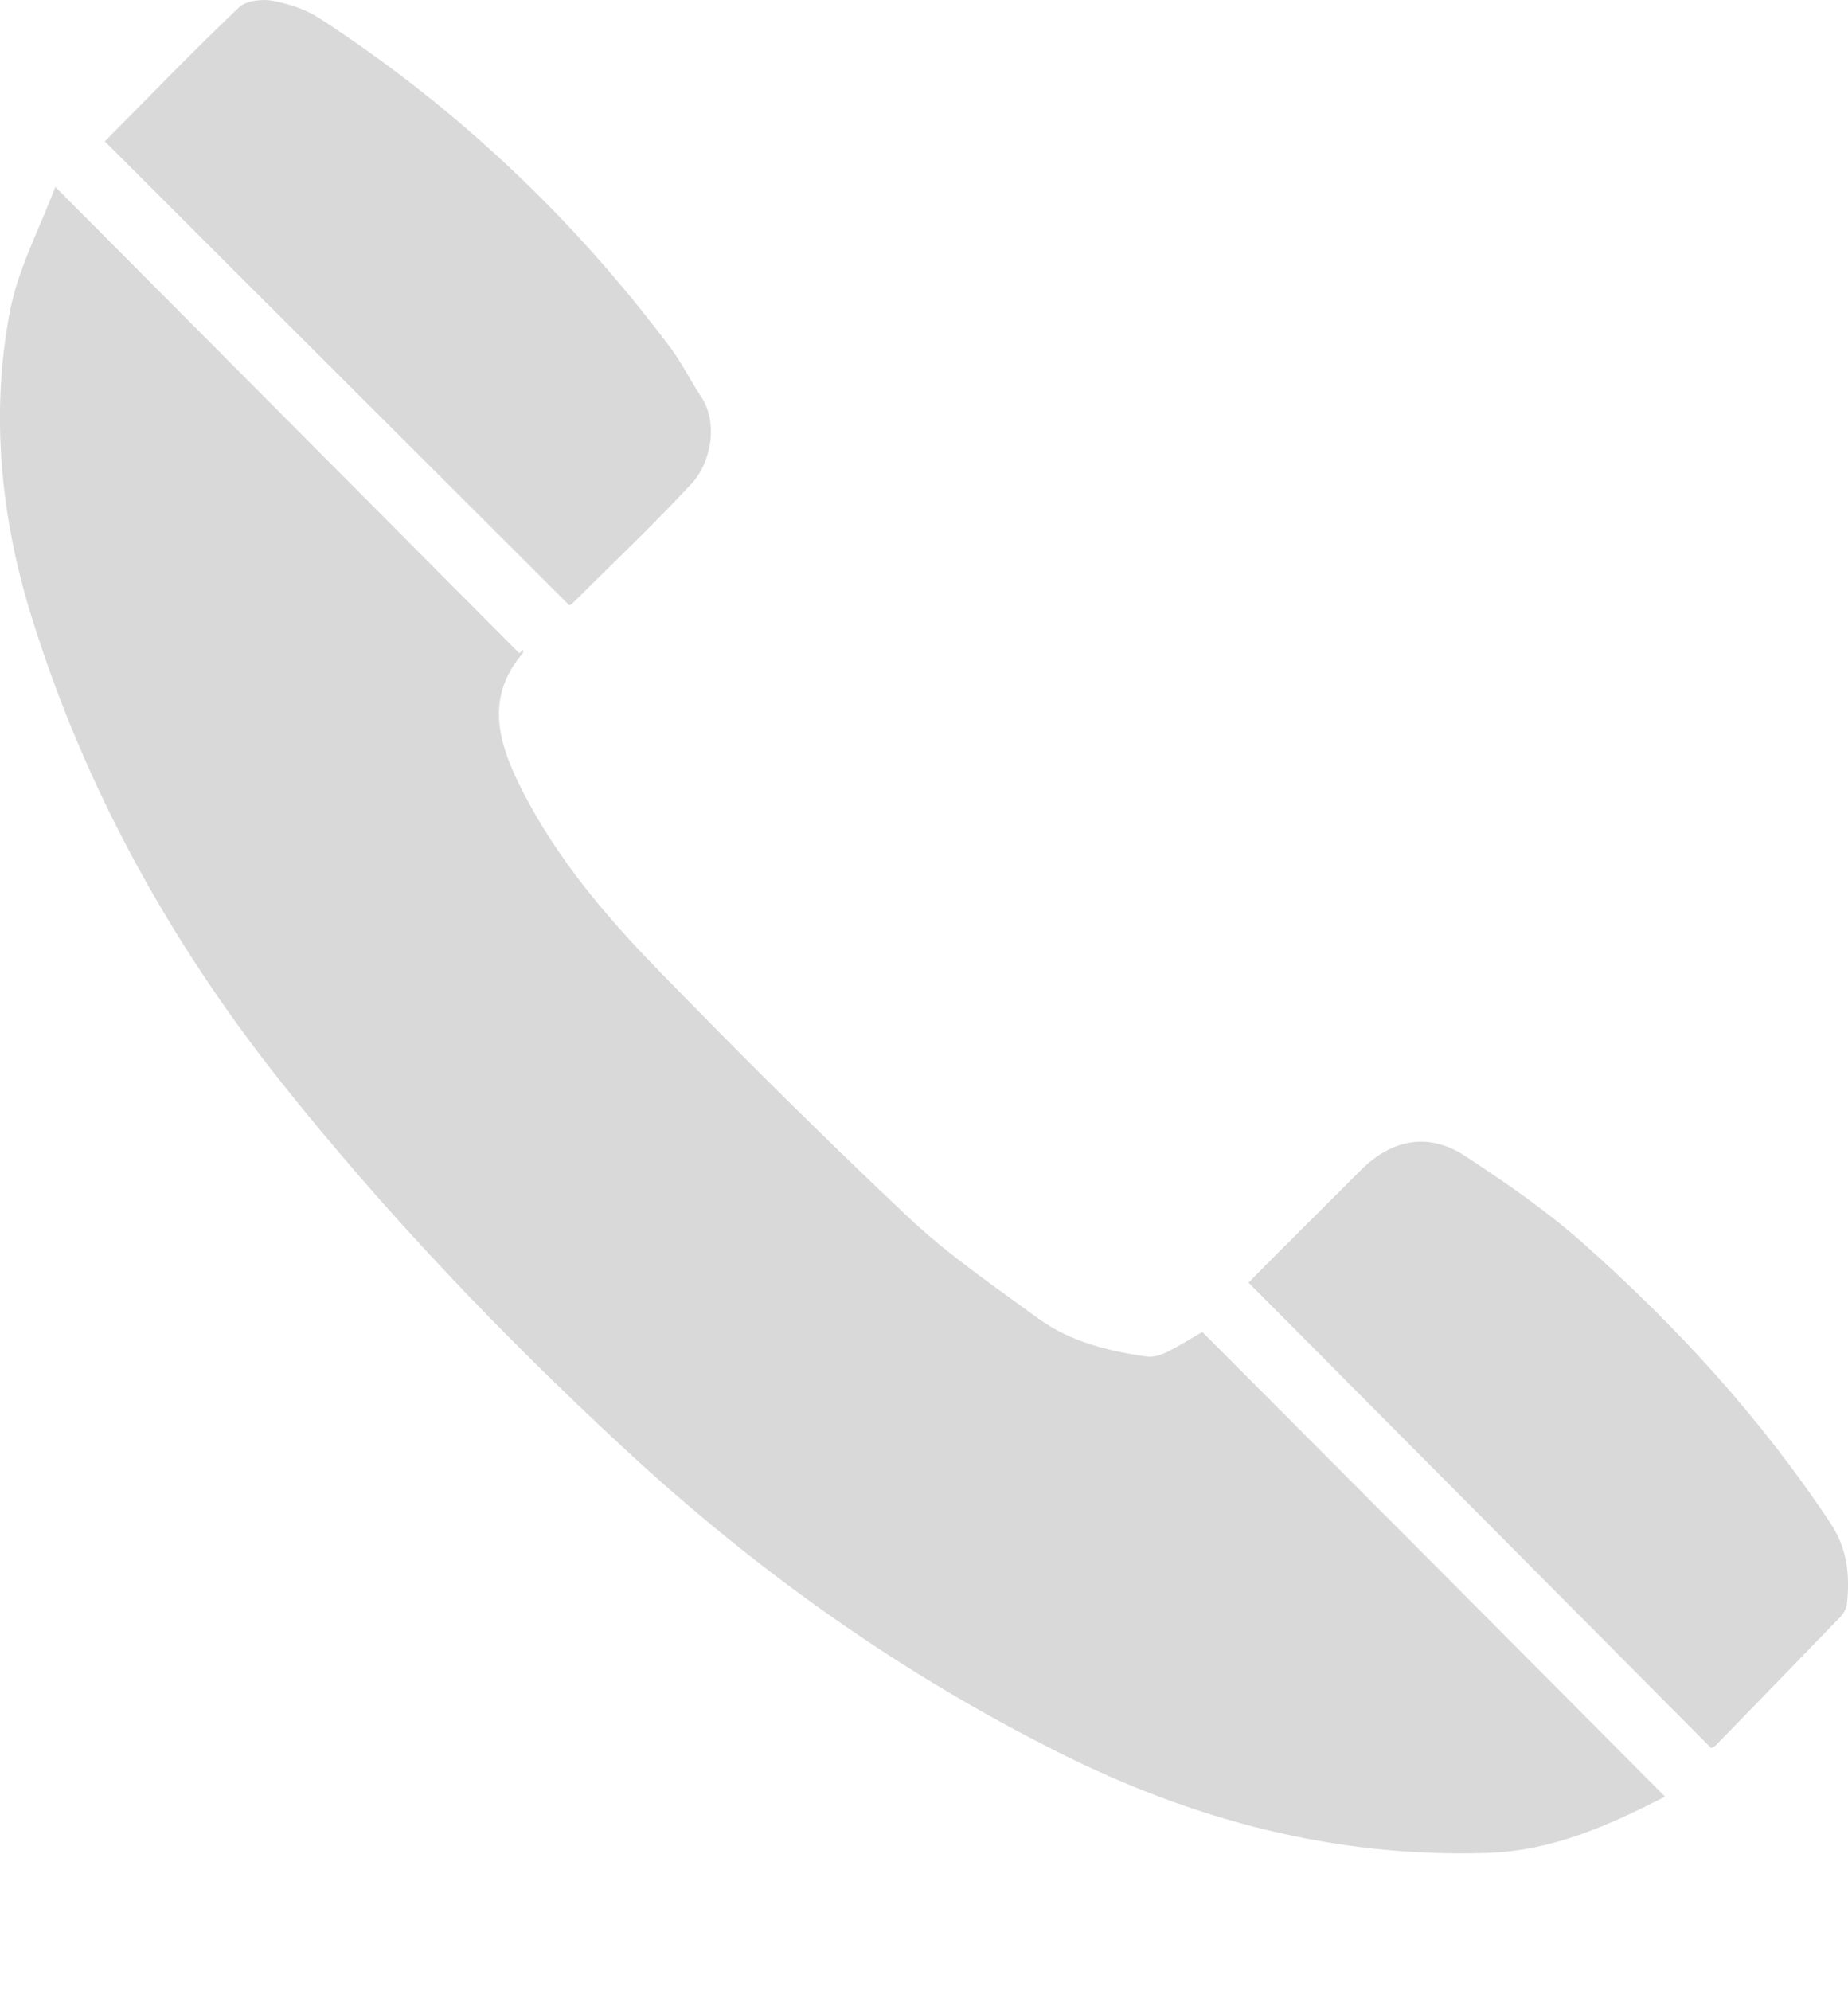 <svg width="13" height="14" viewBox="0 0 13 14" fill="none" xmlns="http://www.w3.org/2000/svg">
<path d="M11.713 12.632C11.326 12.83 10.921 13.015 10.456 13.028C9.392 13.06 8.403 12.8 7.455 12.325C6.327 11.761 5.315 11.041 4.392 10.185C3.525 9.382 2.711 8.53 1.975 7.605C1.194 6.621 0.593 5.533 0.221 4.333C0.005 3.638 -0.068 2.911 0.07 2.188C0.128 1.888 0.28 1.605 0.389 1.314C1.489 2.418 2.571 3.506 3.653 4.593C3.662 4.585 3.671 4.576 3.68 4.567C3.679 4.576 3.682 4.588 3.677 4.593C3.395 4.924 3.521 5.261 3.684 5.578C3.924 6.042 4.261 6.441 4.622 6.812C5.202 7.408 5.791 7.995 6.396 8.564C6.674 8.826 6.995 9.044 7.304 9.27C7.529 9.434 7.796 9.499 8.067 9.538C8.111 9.544 8.165 9.528 8.207 9.507C8.295 9.464 8.377 9.411 8.458 9.365C9.543 10.452 10.627 11.54 11.713 12.632Z" fill="#D9D9D9"/>
<path d="M12.038 12.291C10.957 11.204 9.878 10.118 8.783 9.018C8.82 8.981 8.868 8.931 8.917 8.882C9.135 8.664 9.353 8.447 9.571 8.229C9.791 8.008 10.05 7.959 10.307 8.128C10.593 8.316 10.879 8.512 11.134 8.739C11.795 9.324 12.387 9.971 12.877 10.71C12.994 10.885 13.014 11.073 12.993 11.272C12.99 11.304 12.972 11.341 12.949 11.365C12.658 11.667 12.365 11.968 12.072 12.269C12.065 12.278 12.052 12.283 12.038 12.291Z" fill="#D9D9D9"/>
<path d="M4.004 4.255C2.906 3.16 1.823 2.078 0.737 0.994C1.048 0.681 1.358 0.359 1.681 0.052C1.731 0.004 1.842 -0.008 1.917 0.005C2.032 0.027 2.153 0.066 2.25 0.13C3.21 0.755 4.031 1.529 4.717 2.446C4.797 2.553 4.856 2.674 4.93 2.786C5.059 2.978 4.997 3.257 4.868 3.397C4.598 3.688 4.309 3.962 4.027 4.242C4.019 4.252 4.004 4.255 4.004 4.255Z" fill="#D9D9D9"/>
</svg>
